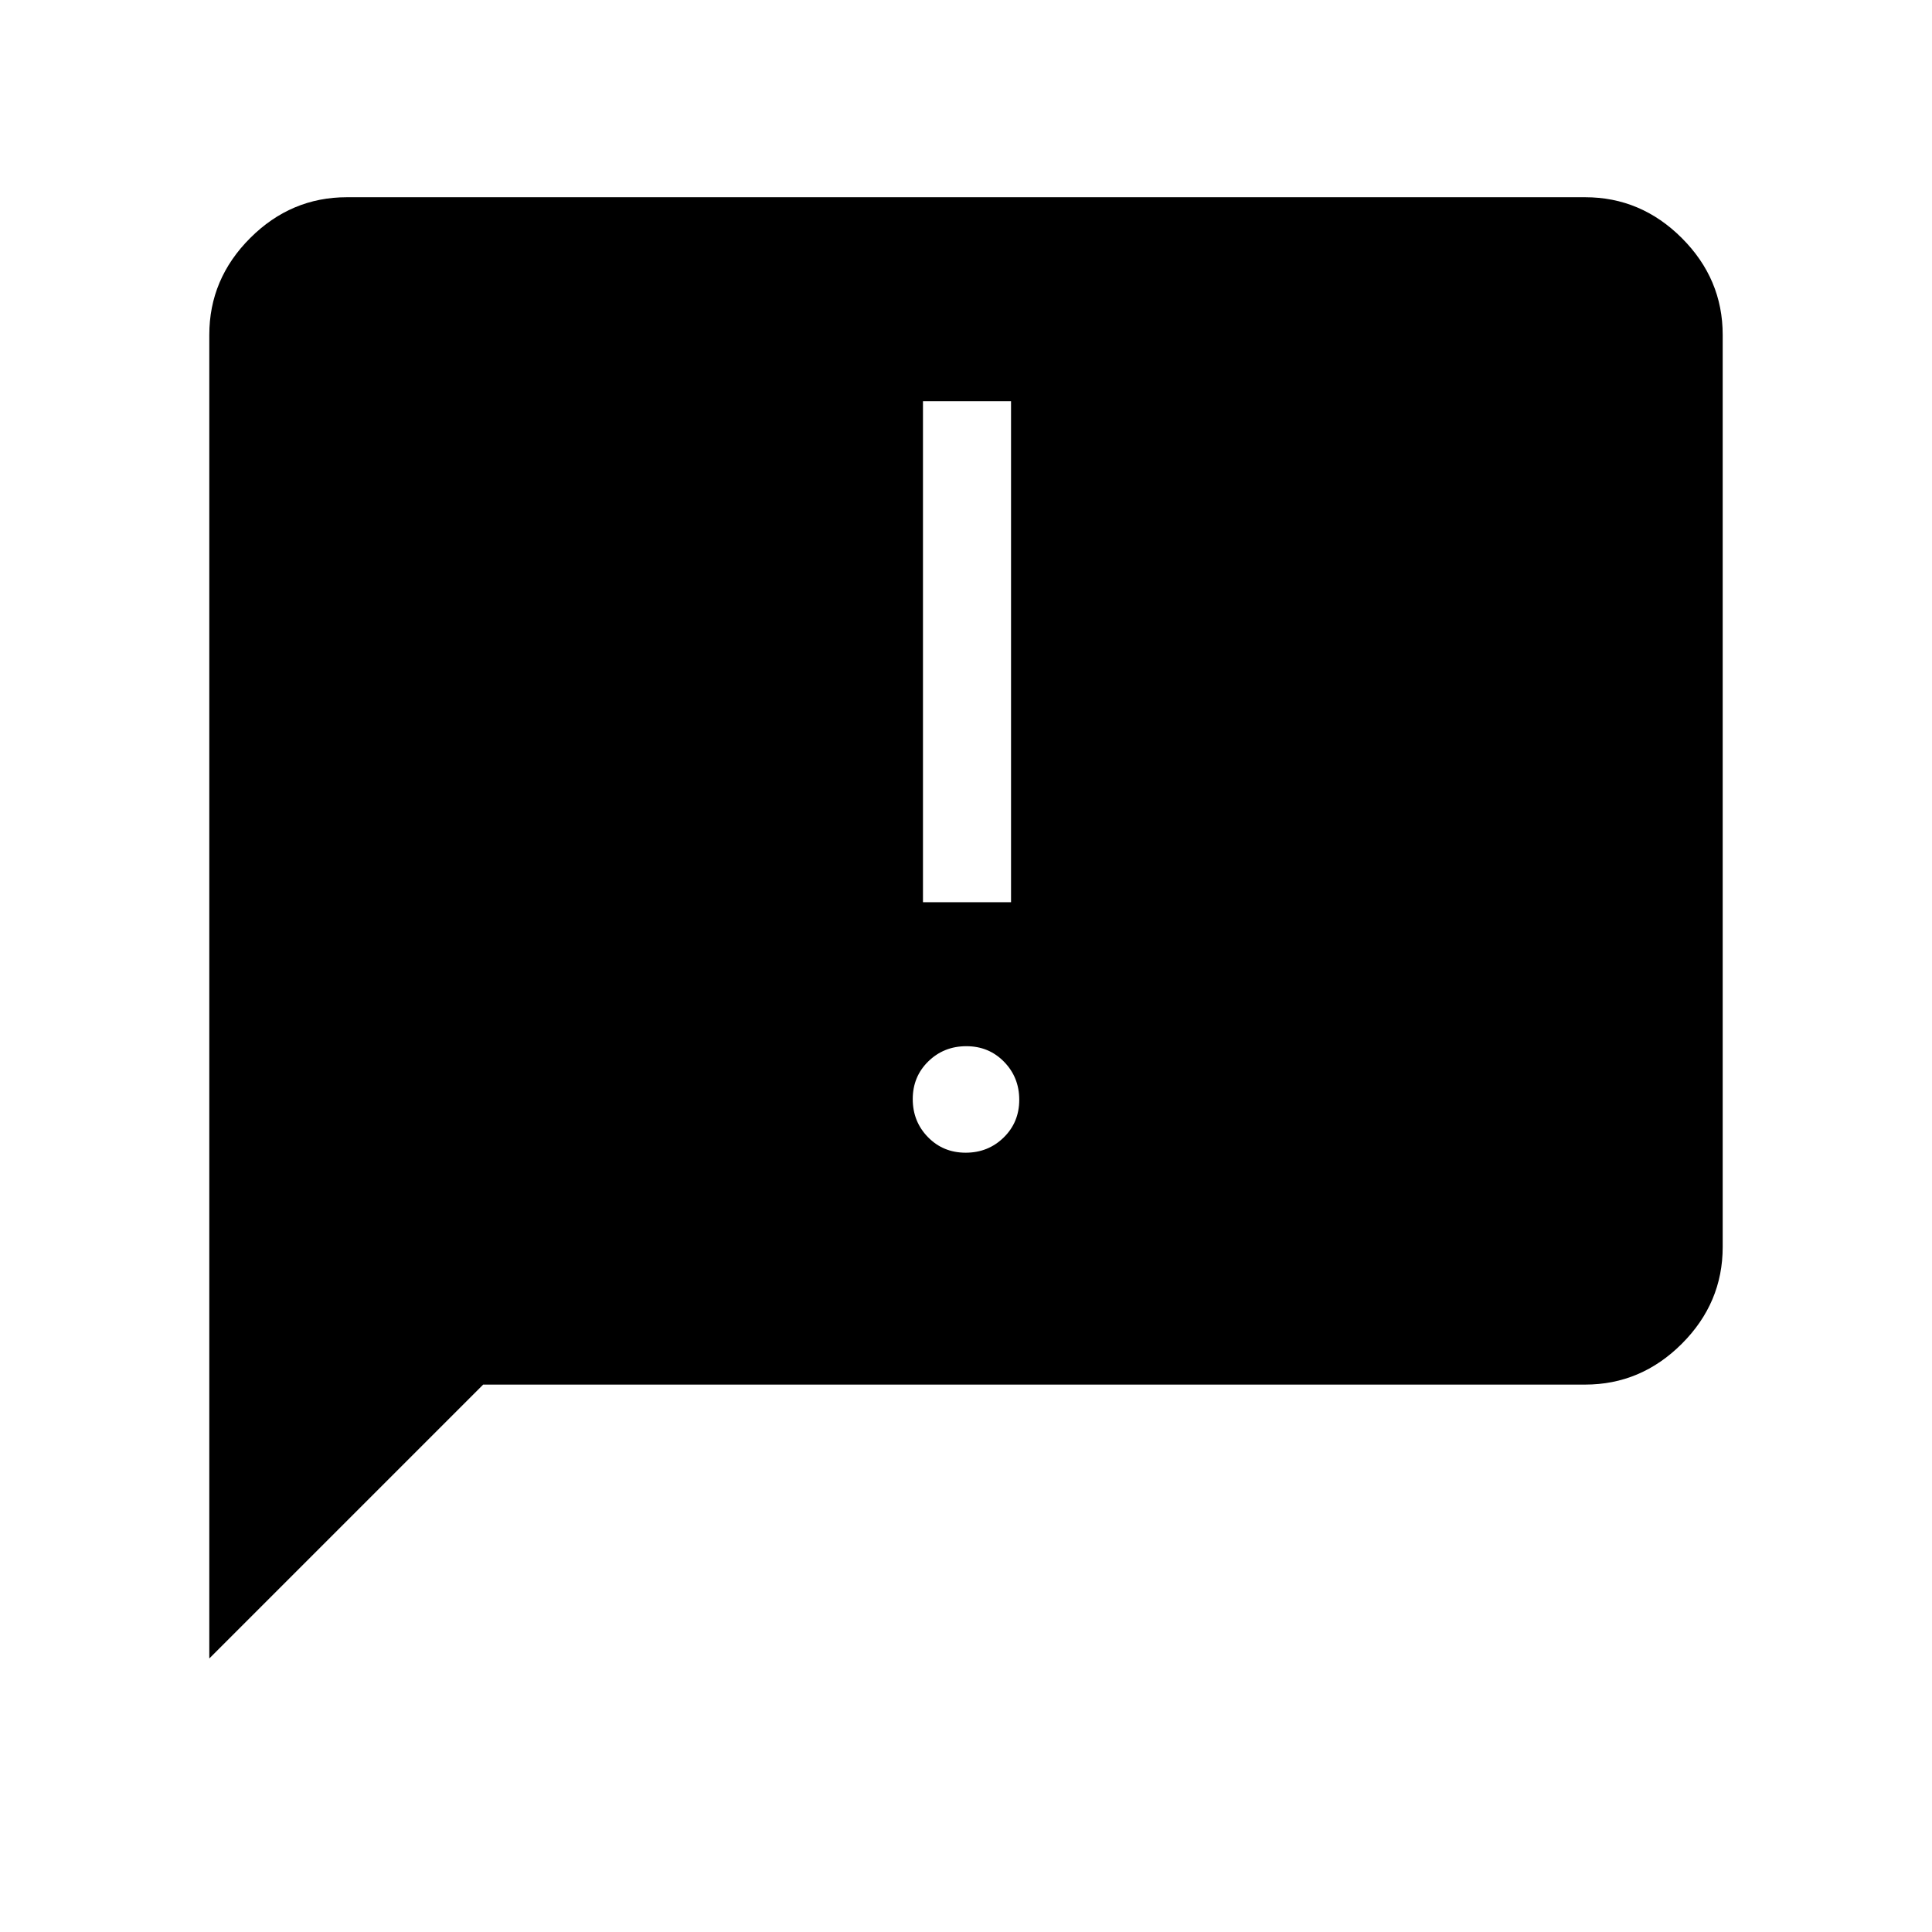 <svg xmlns="http://www.w3.org/2000/svg" height="48" viewBox="0 -960 960 960" width="48"><path d="M104-135.92v-657.7q0-27.78 20.3-48.08 20.3-20.3 48.08-20.3h615.24q27.78 0 48.08 20.3 20.3 20.3 20.3 48.08v453.24q0 27.78-20.3 48.08-20.3 20.3-48.08 20.3H240.08L104-135.92Zm375.83-251.31q11.17 0 18.9-7.56 7.73-7.56 7.73-18.73 0-11.17-7.56-18.9-7.55-7.73-18.73-7.73-11.17 0-18.9 7.55-7.73 7.56-7.73 18.73 0 11.18 7.56 18.91 7.55 7.73 18.73 7.73Zm-21.21-124.46h43.76v-248.93h-43.76v248.93Z"/></svg>
